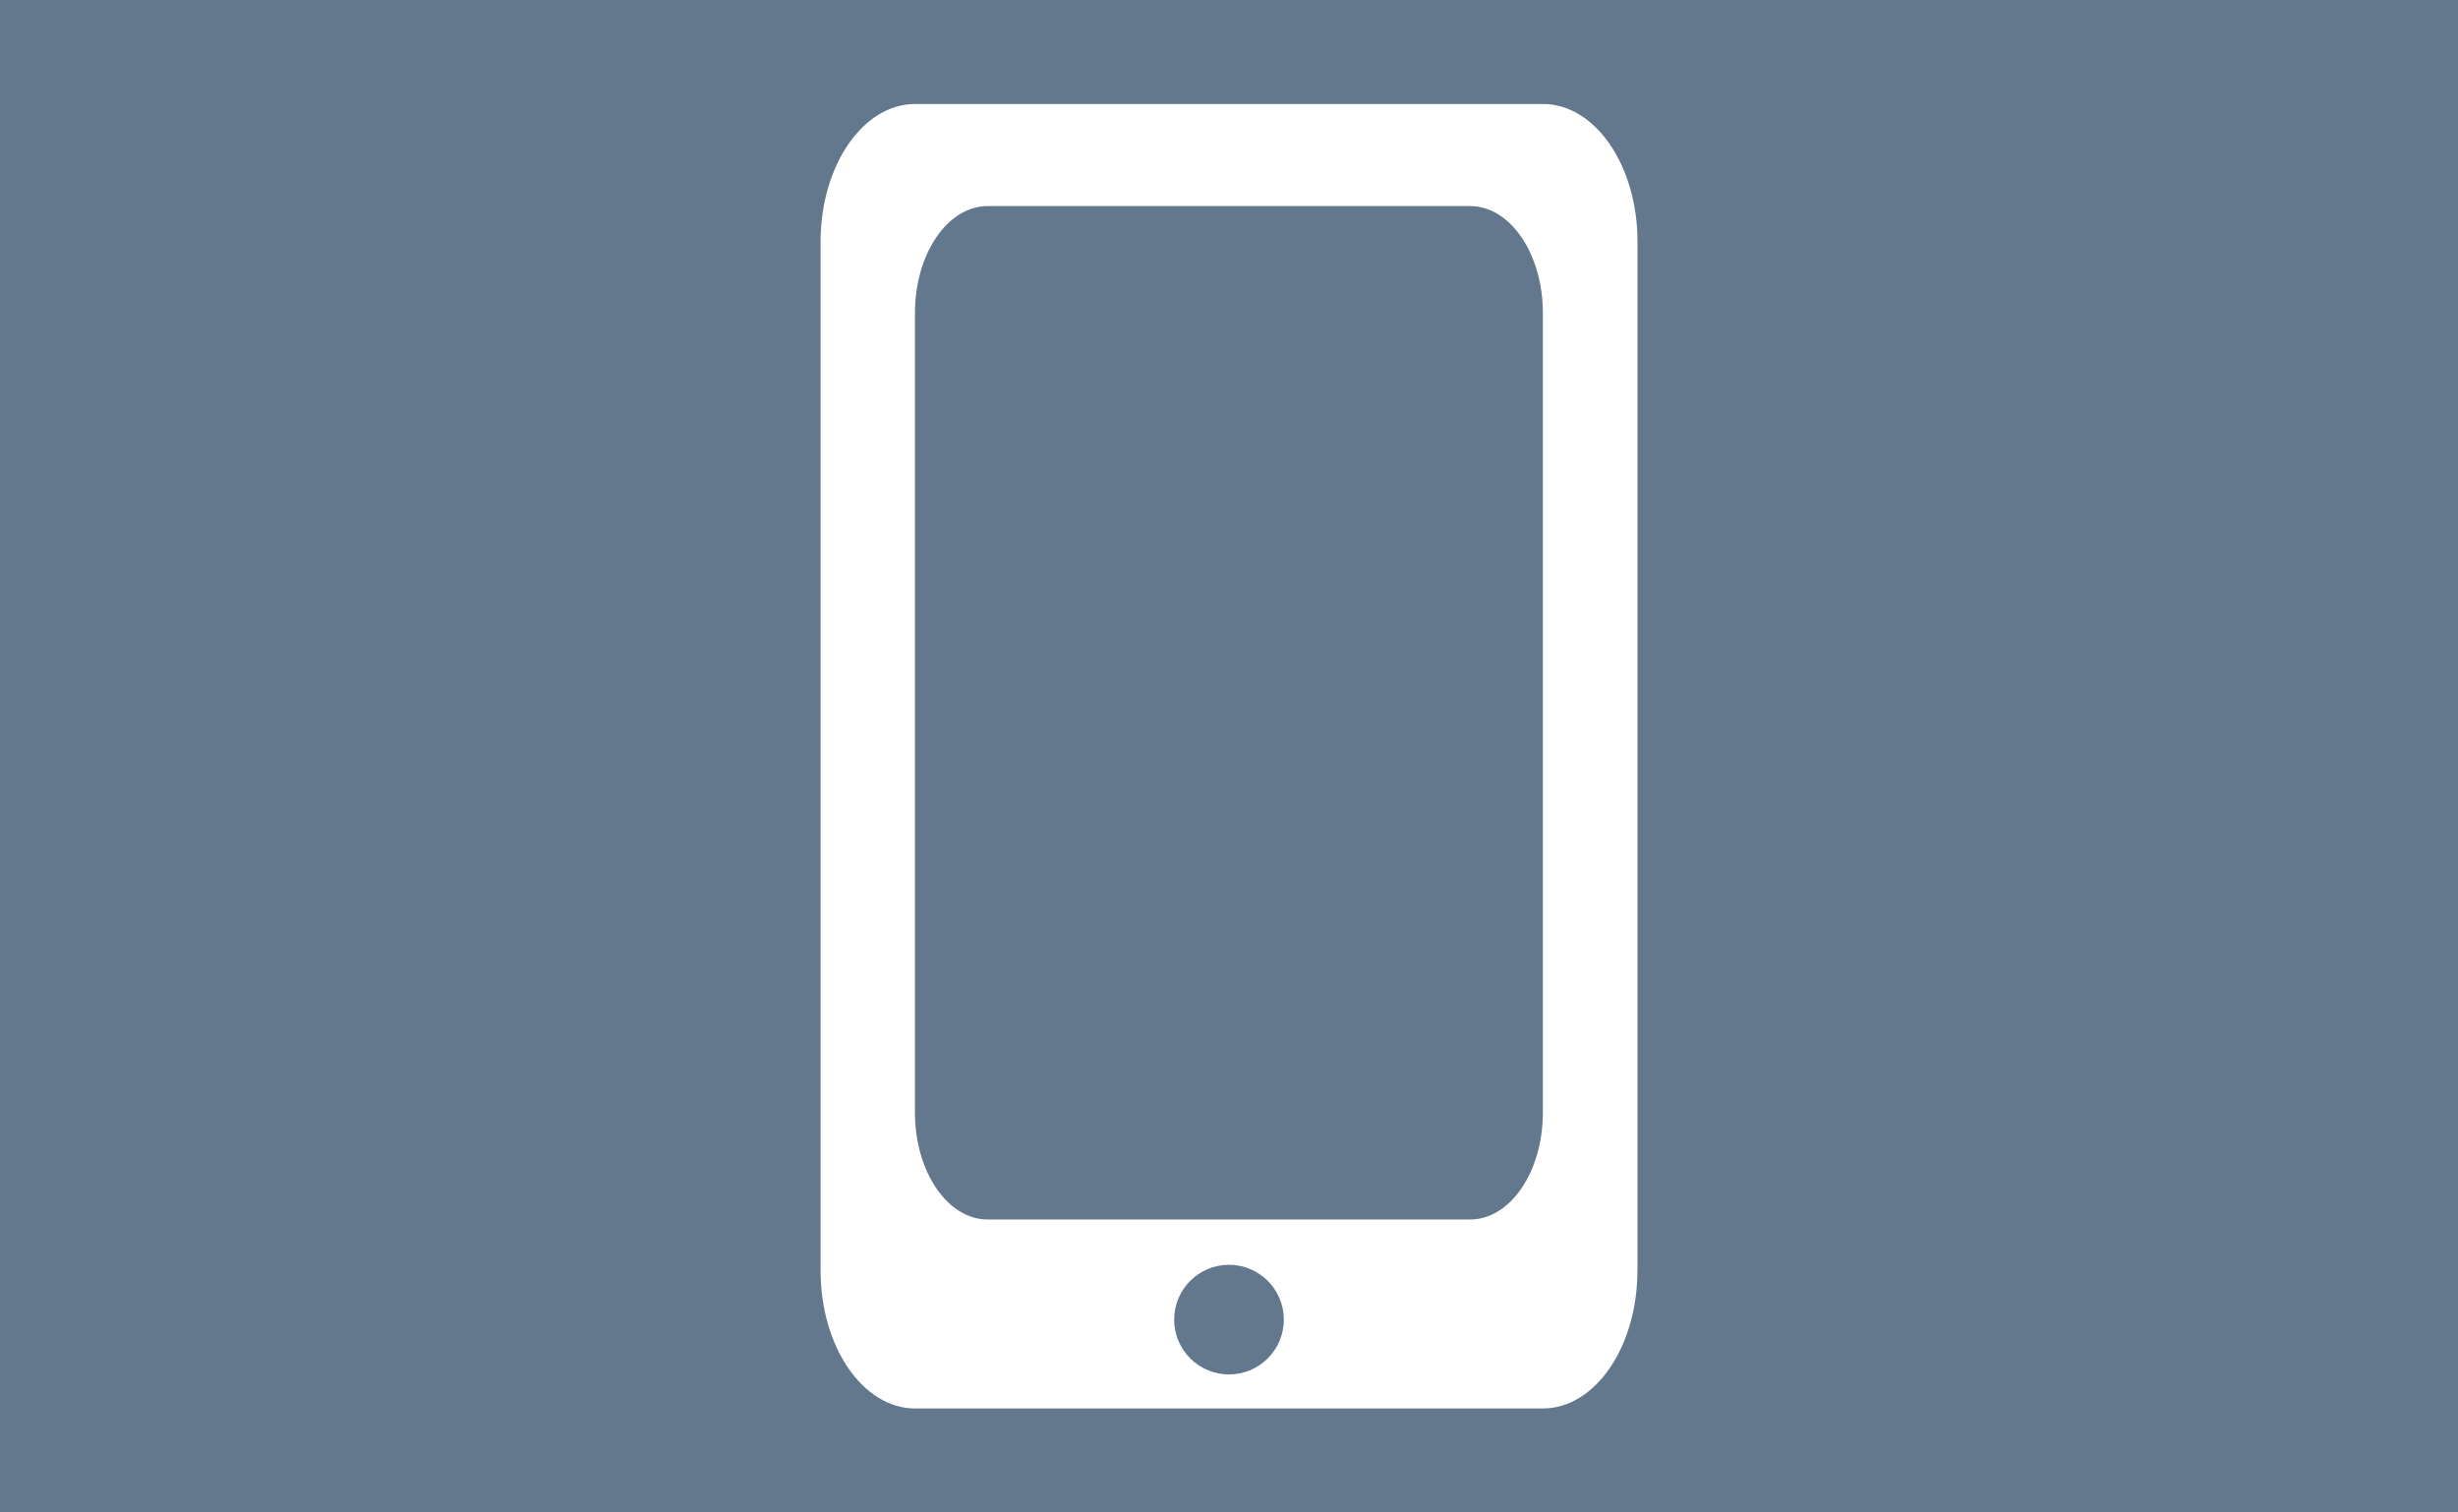 <?xml version="1.0" encoding="utf-8"?>
<!-- Generator: Adobe Illustrator 15.0.2, SVG Export Plug-In . SVG Version: 6.00 Build 0)  -->
<!DOCTYPE svg PUBLIC "-//W3C//DTD SVG 1.1//EN" "http://www.w3.org/Graphics/SVG/1.1/DTD/svg11.dtd">
<svg version="1.1" id="Layer_1" xmlns="http://www.w3.org/2000/svg" xmlns:xlink="http://www.w3.org/1999/xlink" x="0px" y="0px"
	 width="26px" height="16px" viewBox="0 0 26 16" enable-background="new 0 0 26 16" xml:space="preserve">
<rect fill="#64788D" width="26" height="16"/>
<path fill="#FFFFFF" d="M17.32,13.443c0,0.805-0.448,1.457-1,1.457H9.68c-0.552,0-1-0.652-1-1.457V2.556
	c0-0.804,0.448-1.456,1-1.456h6.641c0.552,0,1,0.652,1,1.456V13.443z"/>
<path fill="#64788D" d="M16.32,11.771c0,0.623-0.344,1.13-0.77,1.13h-5.103c-0.424,0-0.769-0.507-0.769-1.13v-8.46
	c0-0.625,0.345-1.131,0.769-1.131h5.103c0.426,0,0.77,0.506,0.77,1.131V11.771z"/>
<circle fill="#64788D" cx="13" cy="13.96" r="0.58"/>
</svg>

